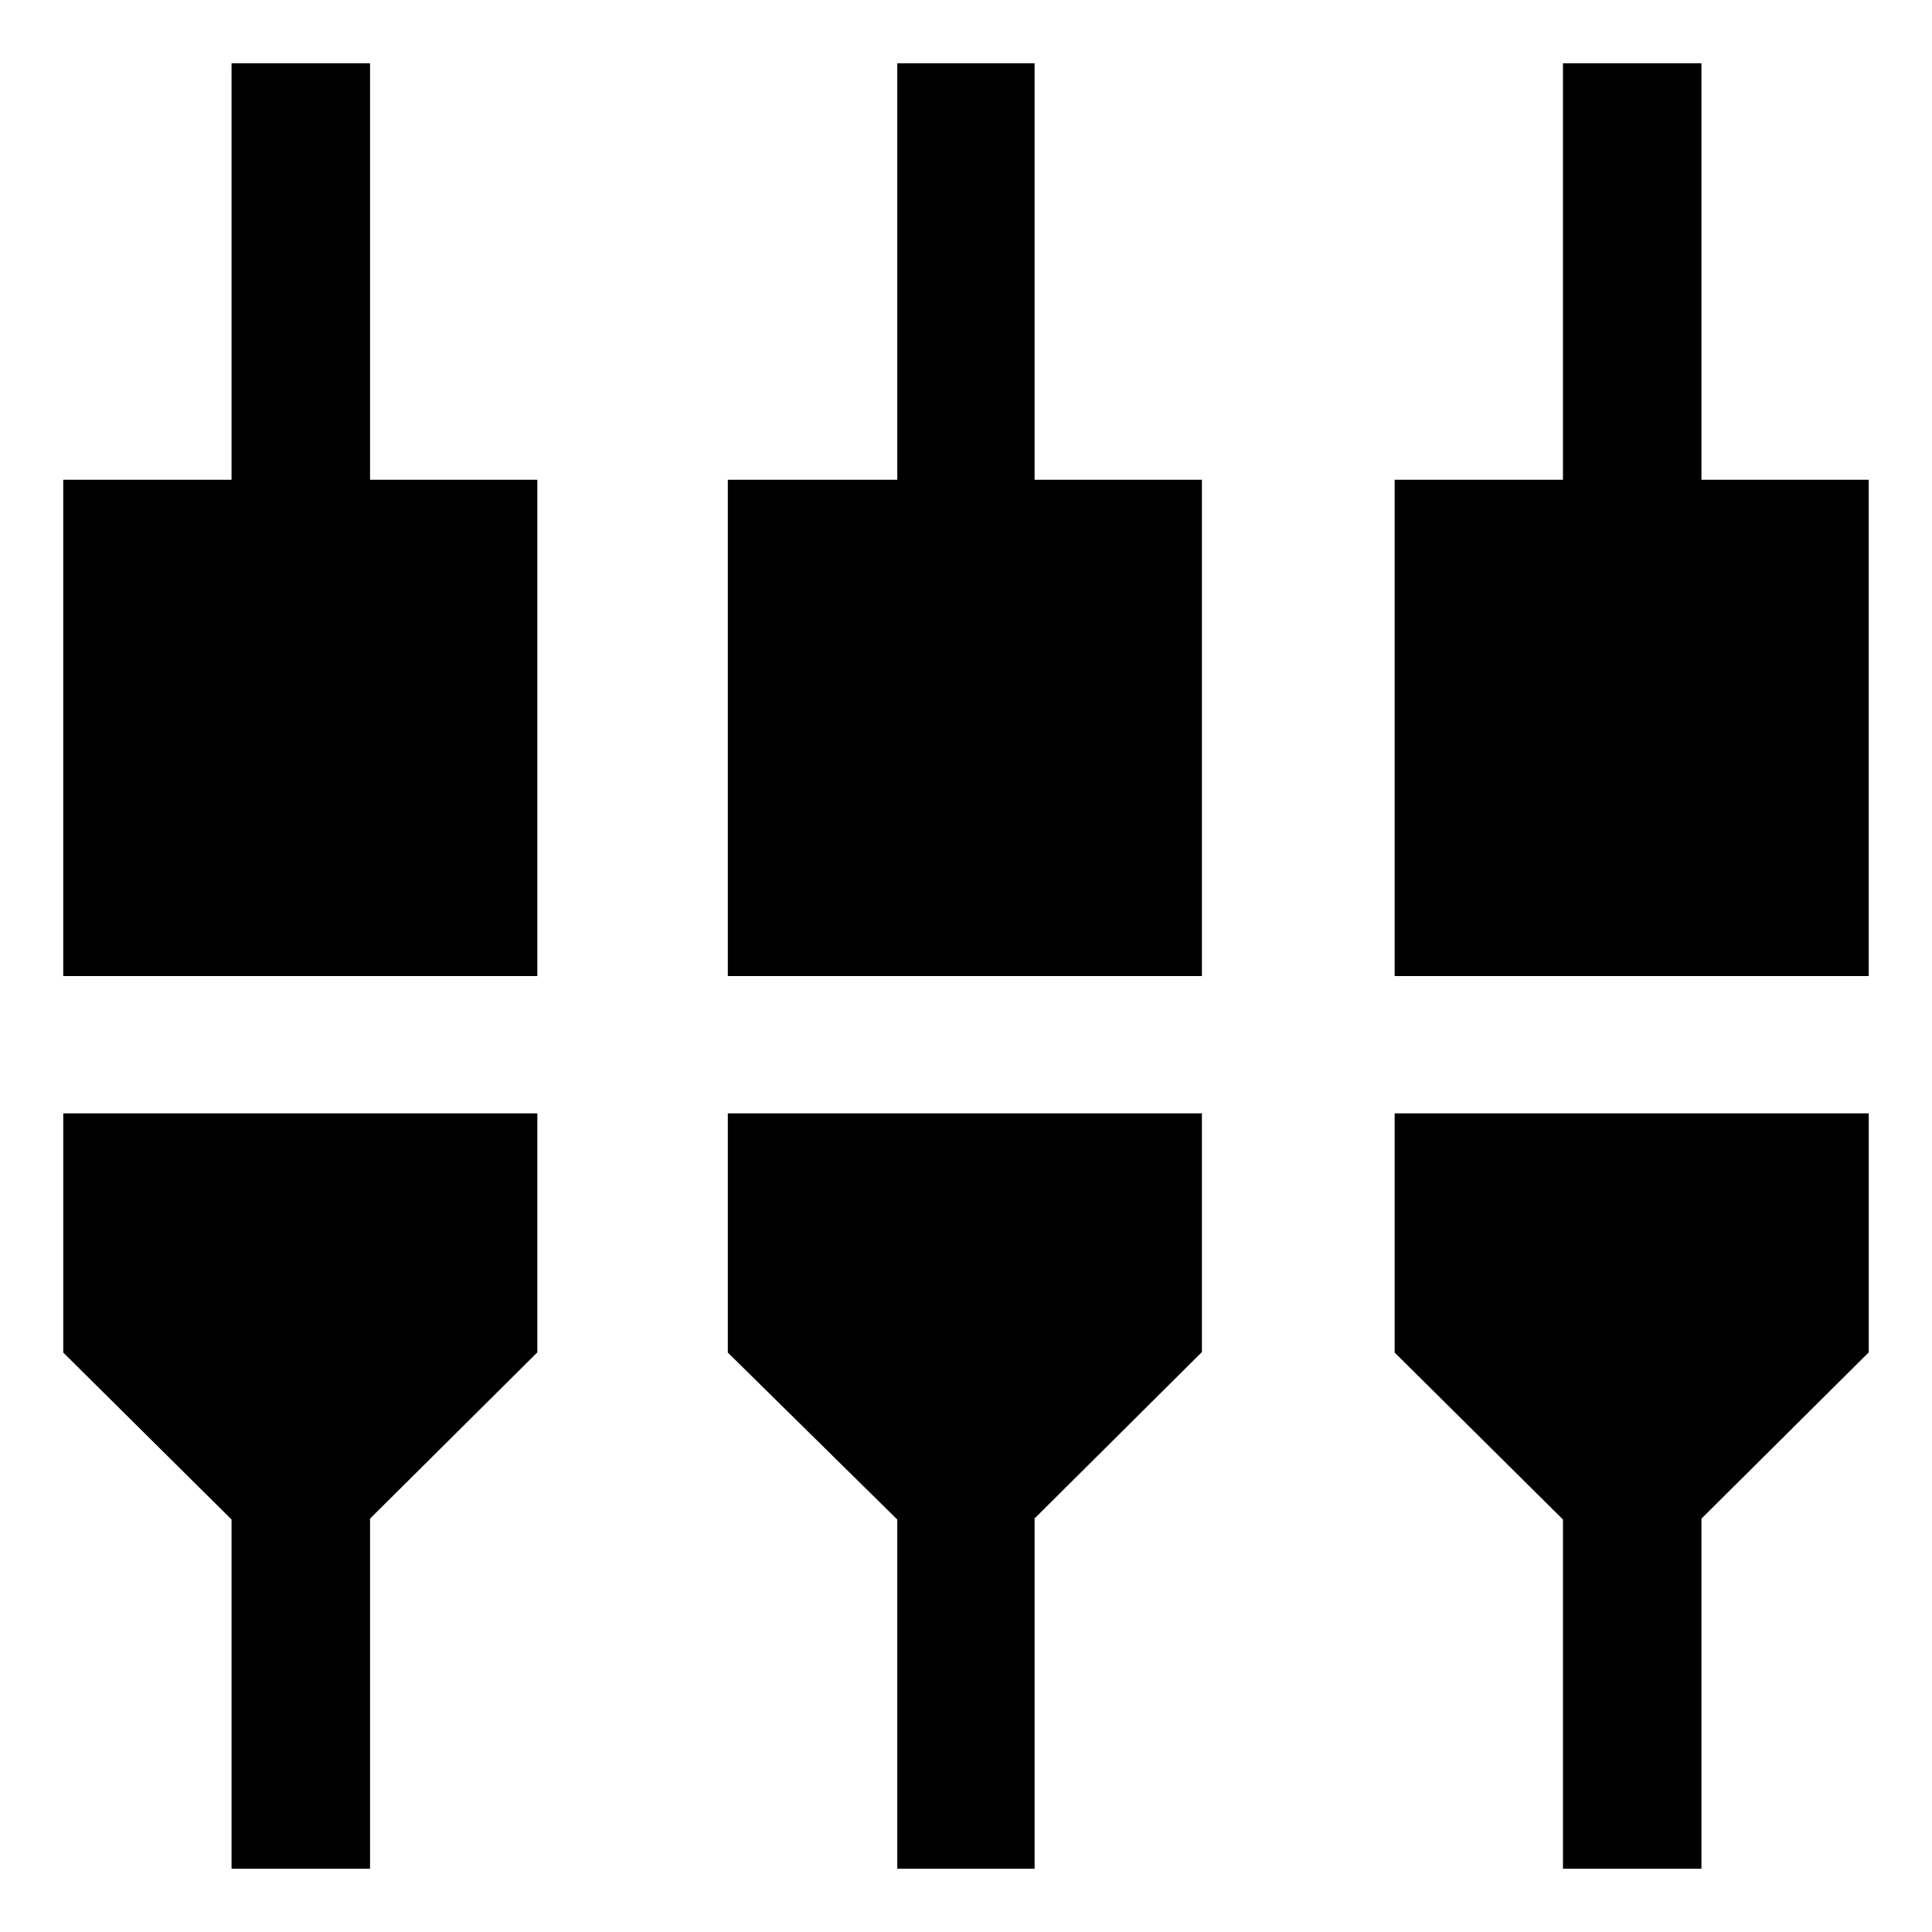 <svg xmlns="http://www.w3.org/2000/svg" height="48" viewBox="0 -960 960 960" width="48"><path d="M115.06-31.43v-173.53l-83.63-82.96v-118.86H267v118.76l-83.13 82.62v173.97h-68.81Zm330.79 0v-173.53l-84.2-82.96v-118.86h235.57v118.61l-83.13 82.67v174.07h-68.24Zm330.78 0v-173.53L693-287.92v-118.86h235.57v118.76l-83.13 82.62v173.97h-68.81ZM31.43-475.02v-246.59h83.63v-206.96h68.81v206.96H267v246.59H31.43Zm330.22 0v-246.59h84.2v-206.96h68.24v206.96h83.13v246.59H361.65Zm331.35 0v-246.59h83.63v-206.96h68.81v206.96h83.13v246.59H693Z"/></svg>